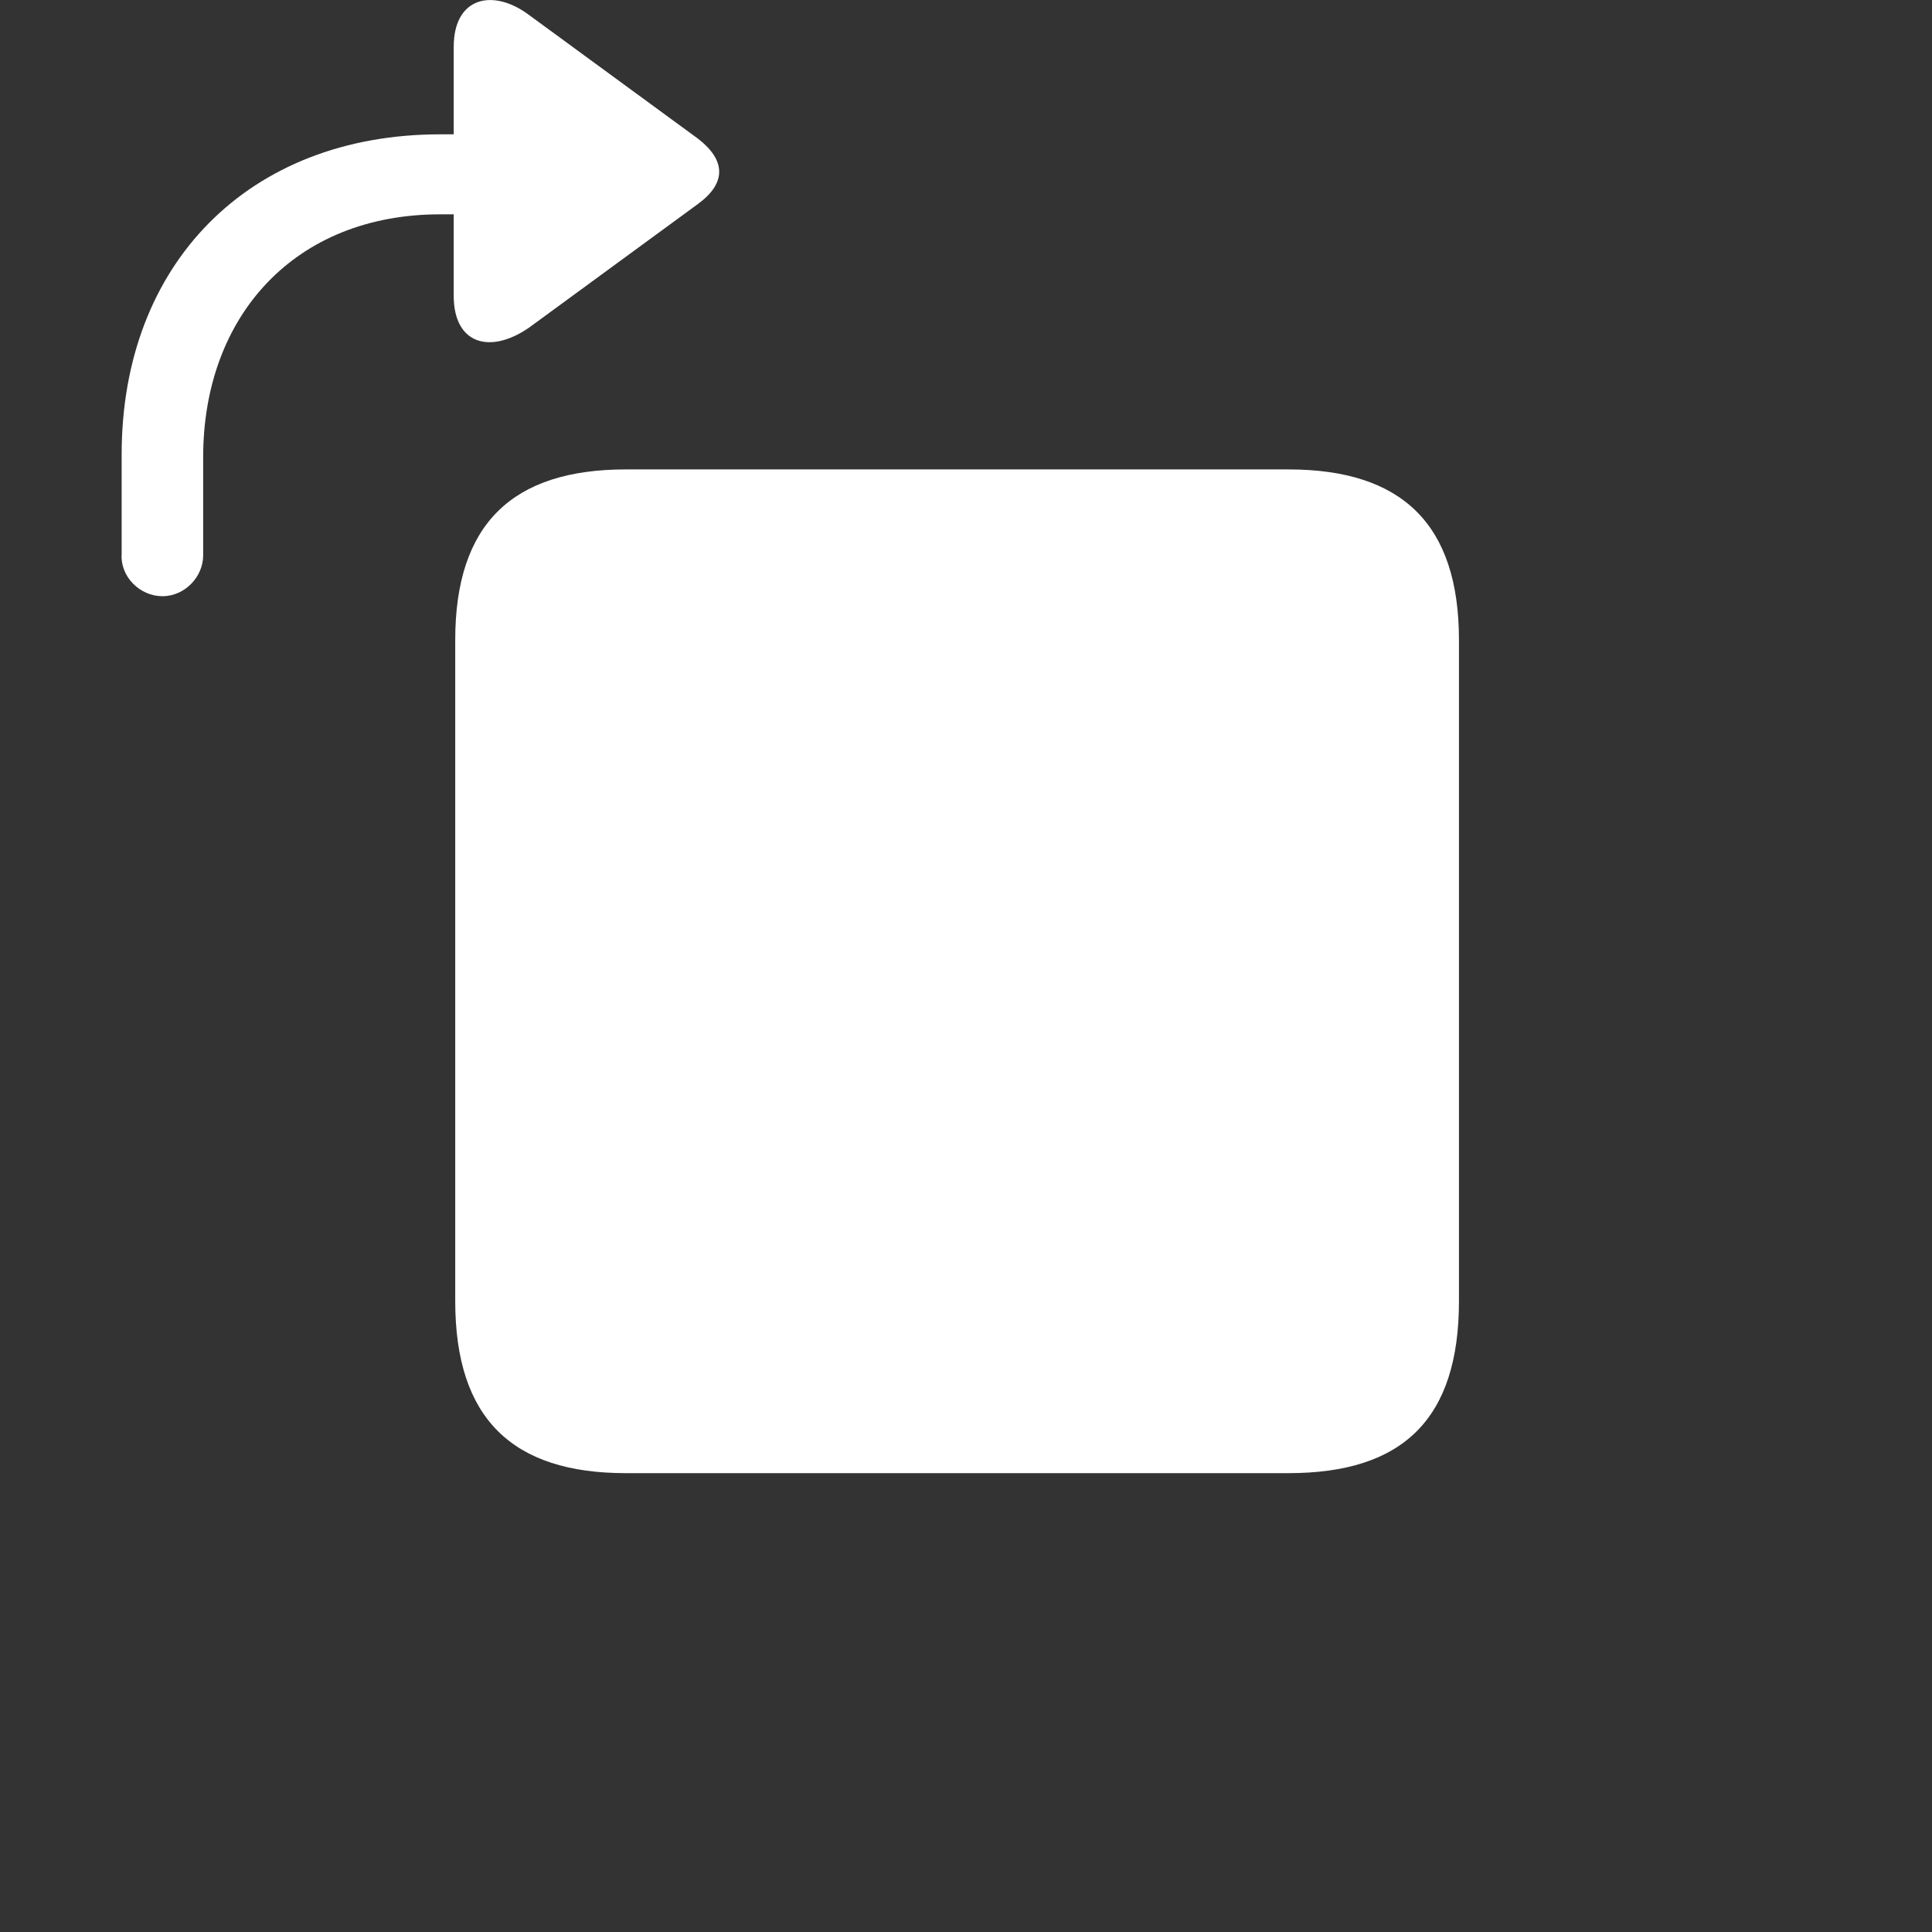<?xml version="1.0" encoding="utf-8"?>
<svg version="1.1" id="图层_1" xmlns="http://www.w3.org/2000/svg" xmlns:xlink="http://www.w3.org/1999/xlink" x="0px" y="0px"
	 viewBox="0 0 128 128" style="enable-background:new 0 0 128 128;" xml:space="preserve">
<rect x="0" y="0" width="128" height="128" fill="#333333" stroke="none"/>
<style type="text/css">
	.st0{fill:#FFFFFF;}
</style>
<g id="Regular-M" transform="matrix(1 0 0 1 1400.66 1126)">
	<path class="st0" d="M-1359.2-1028.4h43.9c7.6,0,11.3-3.6,11.3-11.4v-43.8c0-7.7-3.8-11.3-11.3-11.3h-43.9
		c-7.5,0-11.3,3.6-11.3,11.3v43.8C-1370.5-1032-1366.7-1028.4-1359.2-1028.4z M-1389.9-1086.5c1.5,0,2.7-1.3,2.7-2.7v-6.5
		c0-9.4,6.1-16.1,15.7-16.1h0.9v5.4c0,3.2,2.4,3.9,5,2.1l11.2-8.2c1.9-1.4,1.8-2.9,0-4.3l-11.2-8.2c-2.4-1.8-5-1.2-5,2.1v5.8h-0.9
		c-12.7,0-21.1,8.6-21.1,21.2v6.6C-1392.7-1087.8-1391.4-1086.5-1389.9-1086.5z"/>
</g>
</svg>
